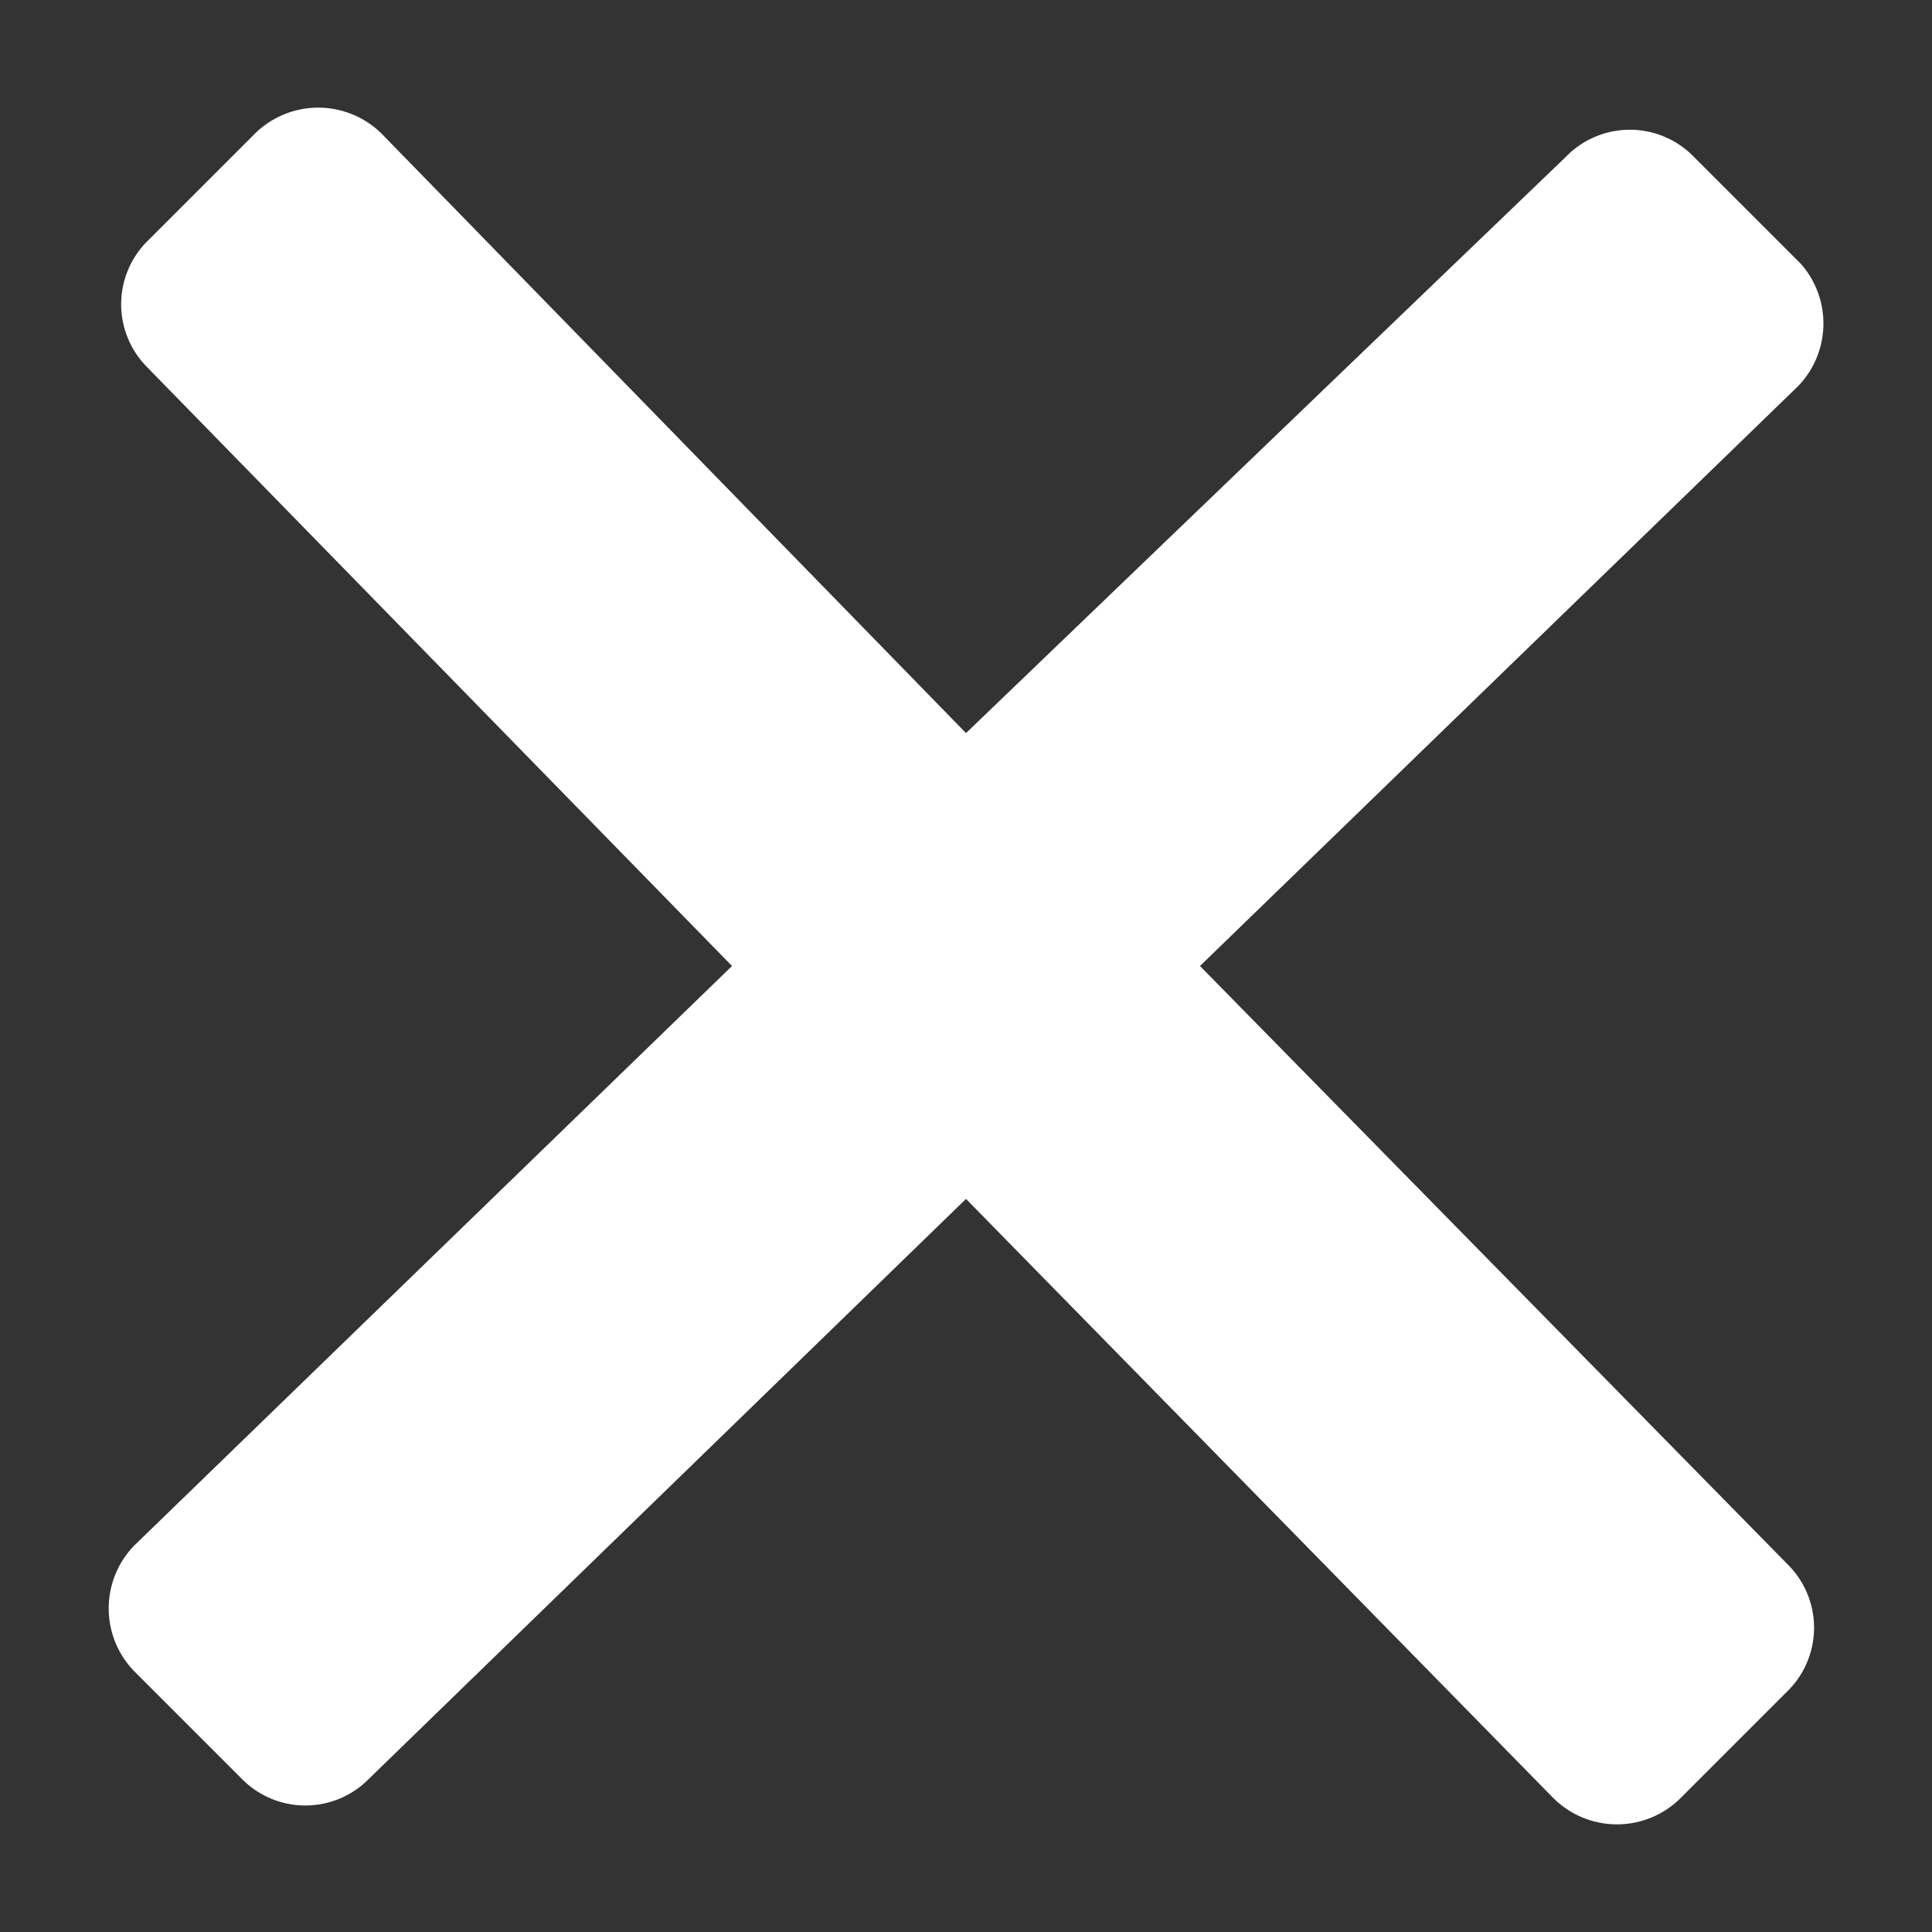 <svg id="Layer_1" data-name="Layer 1" xmlns="http://www.w3.org/2000/svg" viewBox="0 0 18 18"><rect x="0" y="0" width="18" height="18" fill="#333333" stroke="none"/><defs><style>.cls-1{fill:#fff;}</style></defs><path class="cls-1" d="M16.78,2.46l-1-1a.83.83,0,0,0-1.19,0L9,6.83,3.56,1.25a.84.84,0,0,0-1.19,0l-1,1a.83.83,0,0,0,0,1.17L6.82,9l-5.57,5.4a.84.84,0,0,0,0,1.17l1,1a.83.83,0,0,0,1.19,0L9,11.17l5.47,5.58a.84.84,0,0,0,1.19,0l1-1a.83.83,0,0,0,0-1.17L11.18,9l5.57-5.4A.84.84,0,0,0,16.78,2.46Z"/></svg>